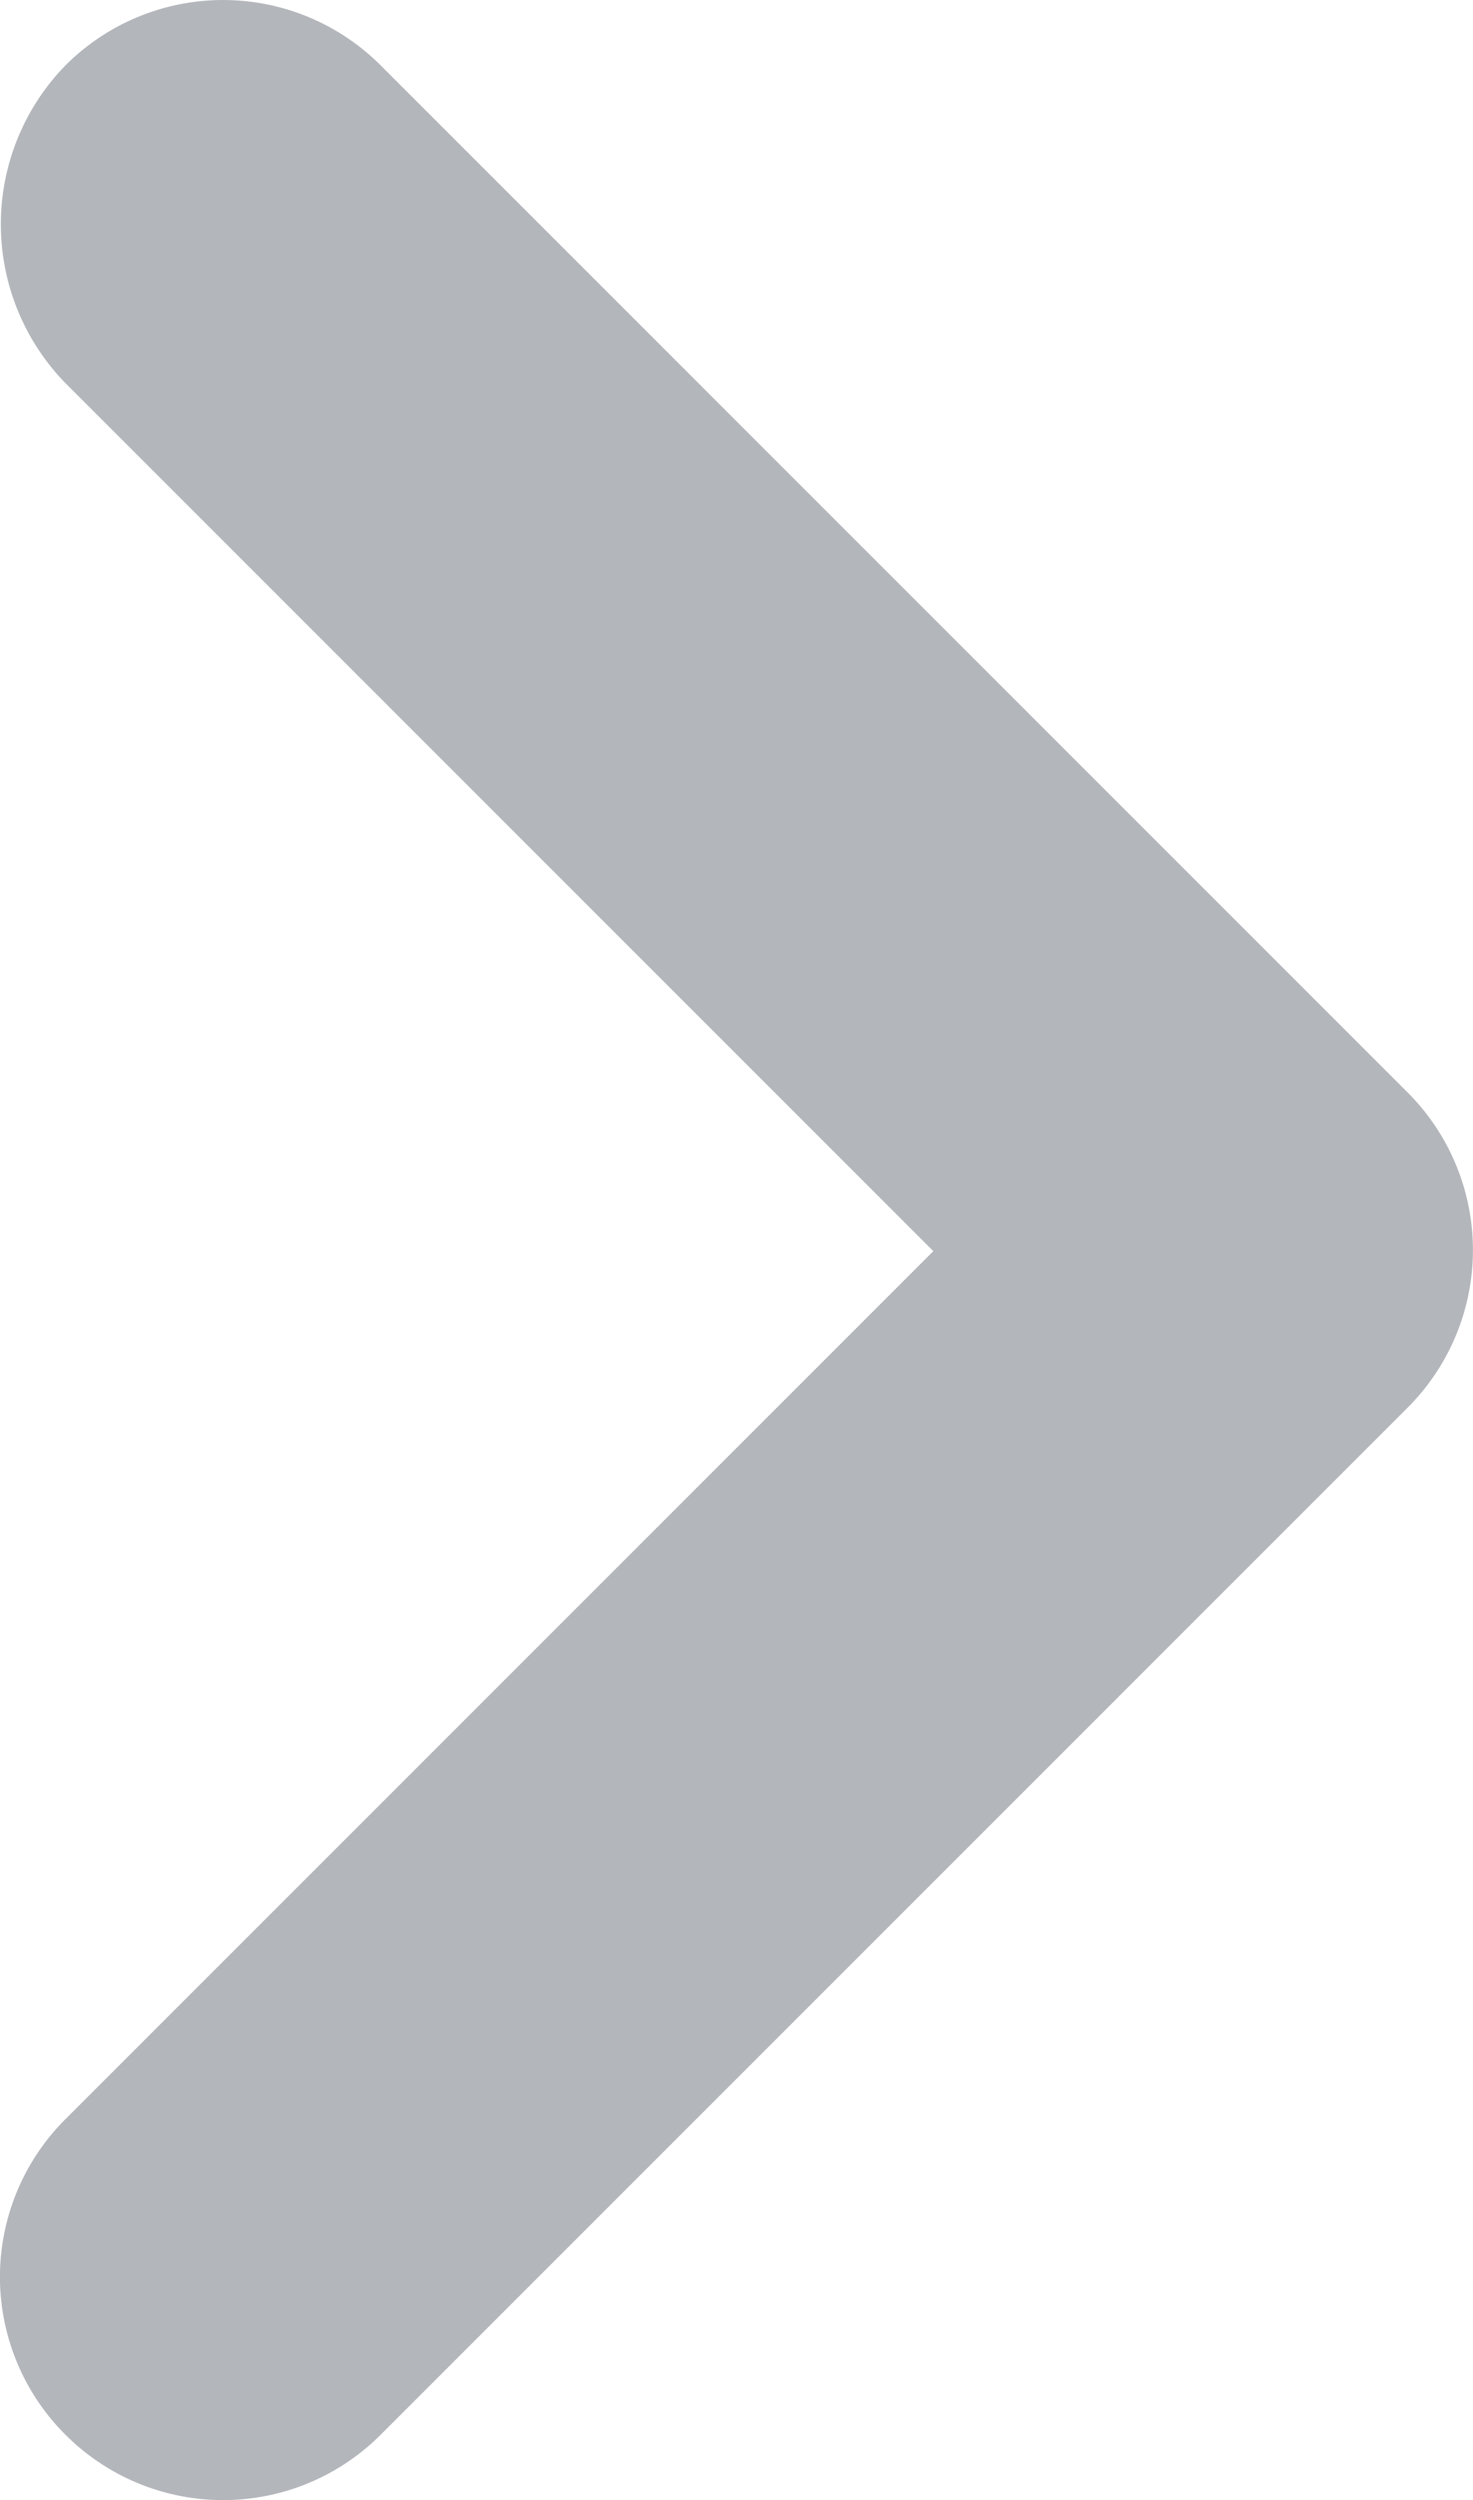 <svg xmlns="http://www.w3.org/2000/svg" width="12.17" height="20.656" viewBox="0 0 12.17 20.656">
  <g id="Group_162632" data-name="Group 162632" transform="translate(12.17) rotate(90)">
    <g id="Group_8650" data-name="Group 8650" transform="translate(0 0)">
      <g id="Group_8649" data-name="Group 8649">
        <path id="Path_11002" data-name="Path 11002" d="M3.165,11.63l7.172-7.171,7.172,7.171a1.841,1.841,0,0,0,2.606,0h0a1.84,1.84,0,0,0,0-2.606L11.631.541a1.841,1.841,0,0,0-2.606,0L.541,9.024a1.84,1.84,0,0,0,0,2.606h0A1.881,1.881,0,0,0,3.165,11.63Z" transform="translate(0 0)" fill="rgba(142,146,154,0.67)"/>
      </g>
    </g>
  </g>
</svg>